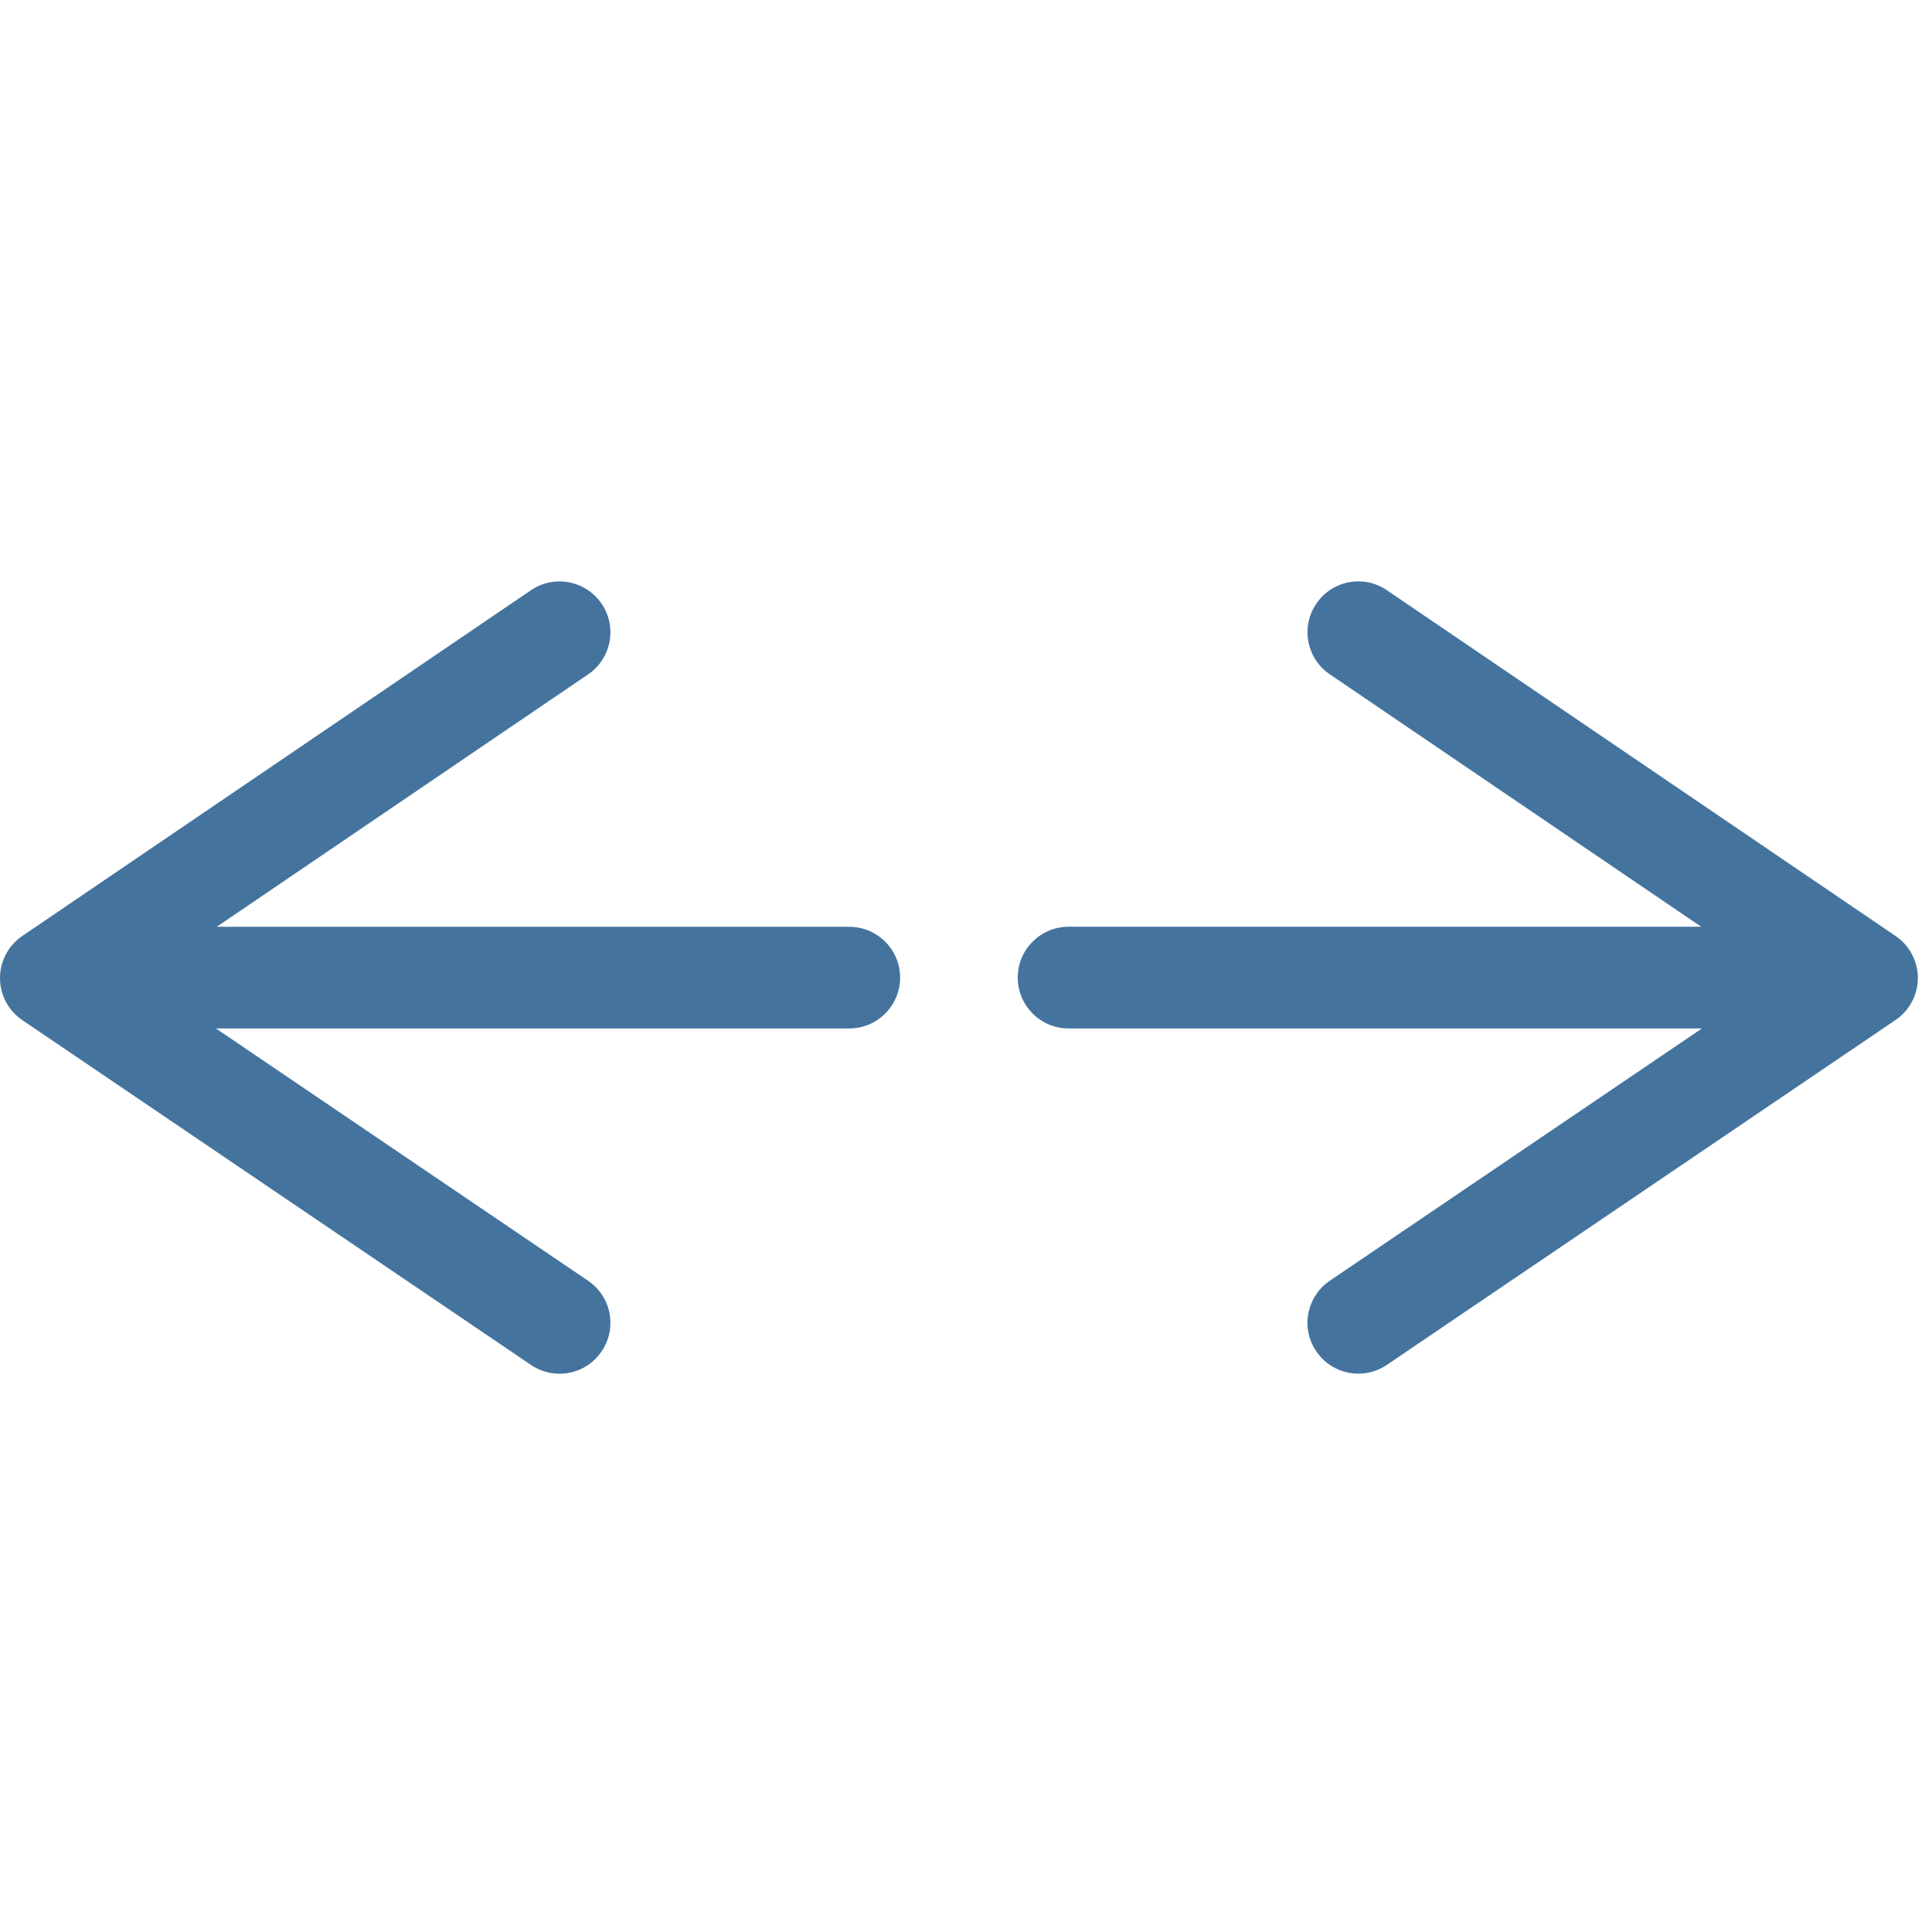 <svg id="feller-1448" xmlns="http://www.w3.org/2000/svg" x="0px" y="0px" width="28px" height="28px" viewBox="0 -8.426 28 28" xml:space="preserve"><path d="M12.308,5.006H3.141l5.383-3.659C8.86,1.119,8.948,0.66,8.719,0.324C8.49-0.013,8.031-0.101,7.695,0.128L0.323,5.139  C0.121,5.276,0,5.505,0,5.749c0,0.244,0.121,0.473,0.323,0.609l7.373,4.998c0.127,0.086,0.271,0.127,0.413,0.127  c0.236,0,0.468-0.113,0.61-0.324c0.229-0.337,0.141-0.795-0.196-1.023L3.129,6.479h9.179c0.407,0,0.737-0.33,0.737-0.737  S12.715,5.006,12.308,5.006z M27.472,5.139L20.1,0.128c-0.338-0.23-0.795-0.142-1.023,0.195c-0.229,0.336-0.142,0.795,0.195,1.023l5.383,3.659h-9.168  c-0.407,0-0.737,0.33-0.737,0.737s0.33,0.737,0.737,0.737h9.179l-5.393,3.656c-0.337,0.229-0.426,0.687-0.197,1.023  c0.143,0.211,0.375,0.324,0.611,0.324c0.142,0,0.286-0.041,0.412-0.127l7.372-4.998c0.202-0.137,0.324-0.365,0.324-0.609  S27.674,5.276,27.472,5.139z" style="fill: #44739e"></path></svg>